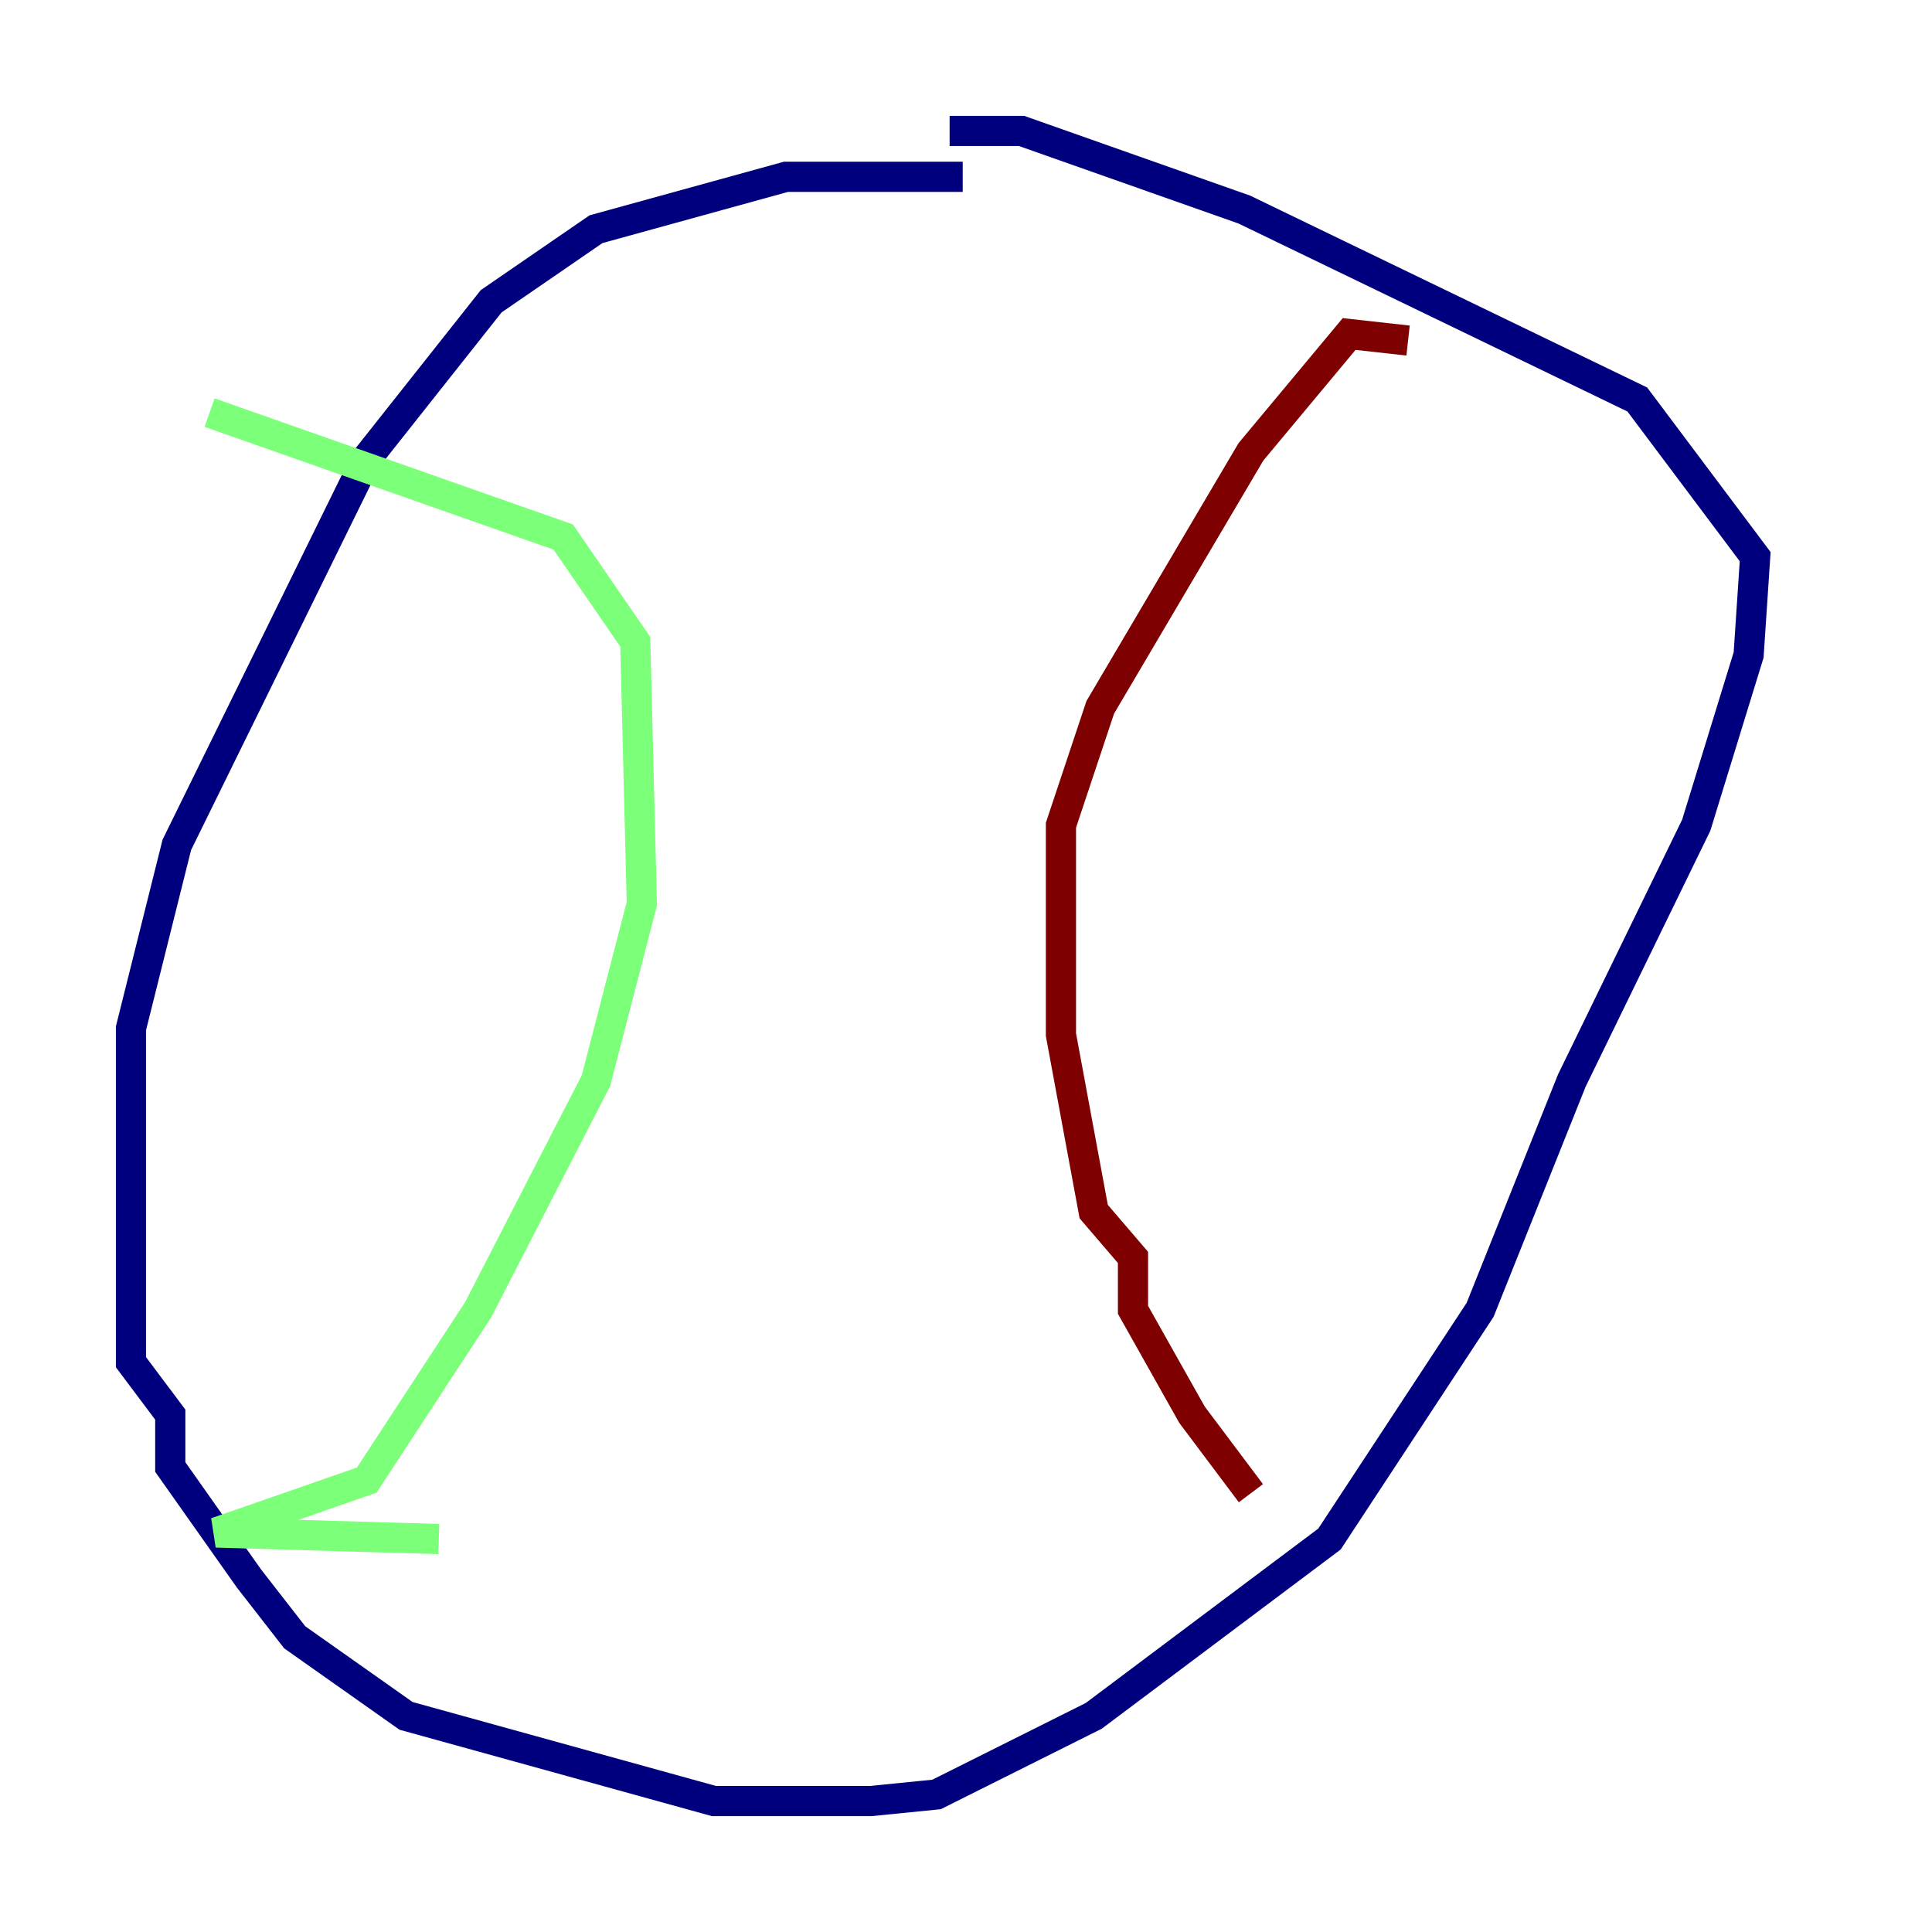 <?xml version="1.0" encoding="utf-8" ?>
<svg baseProfile="tiny" height="128" version="1.2" viewBox="0,0,128,128" width="128" xmlns="http://www.w3.org/2000/svg" xmlns:ev="http://www.w3.org/2001/xml-events" xmlns:xlink="http://www.w3.org/1999/xlink"><defs /><polyline fill="none" points="63.783,11.715 52.068,11.715 39.485,15.186 32.542,19.959 24.298,30.373 11.715,55.973 8.678,68.122 8.678,90.251 11.281,93.722 11.281,97.193 16.488,104.57 19.525,108.475 26.902,113.681 47.295,119.322 57.709,119.322 62.047,118.888 72.461,113.681 88.081,101.966 98.061,86.78 104.136,71.593 112.38,54.671 115.851,43.39 116.285,36.881 108.475,26.468 82.441,13.885 67.688,8.678 62.915,8.678" stroke="#00007f" stroke-width="2" /><polyline fill="none" points="13.885,27.336 37.315,35.58 42.088,42.522 42.522,59.878 39.485,71.593 31.675,86.78 24.298,98.061 14.319,101.532 29.071,101.966" stroke="#7cff79" stroke-width="2" /><polyline fill="none" points="93.288,22.563 89.383,22.129 82.875,29.939 72.895,46.861 70.291,54.671 70.291,68.556 72.461,80.271 75.064,83.308 75.064,86.78 78.969,93.722 82.875,98.929" stroke="#7f0000" stroke-width="2" /></svg>